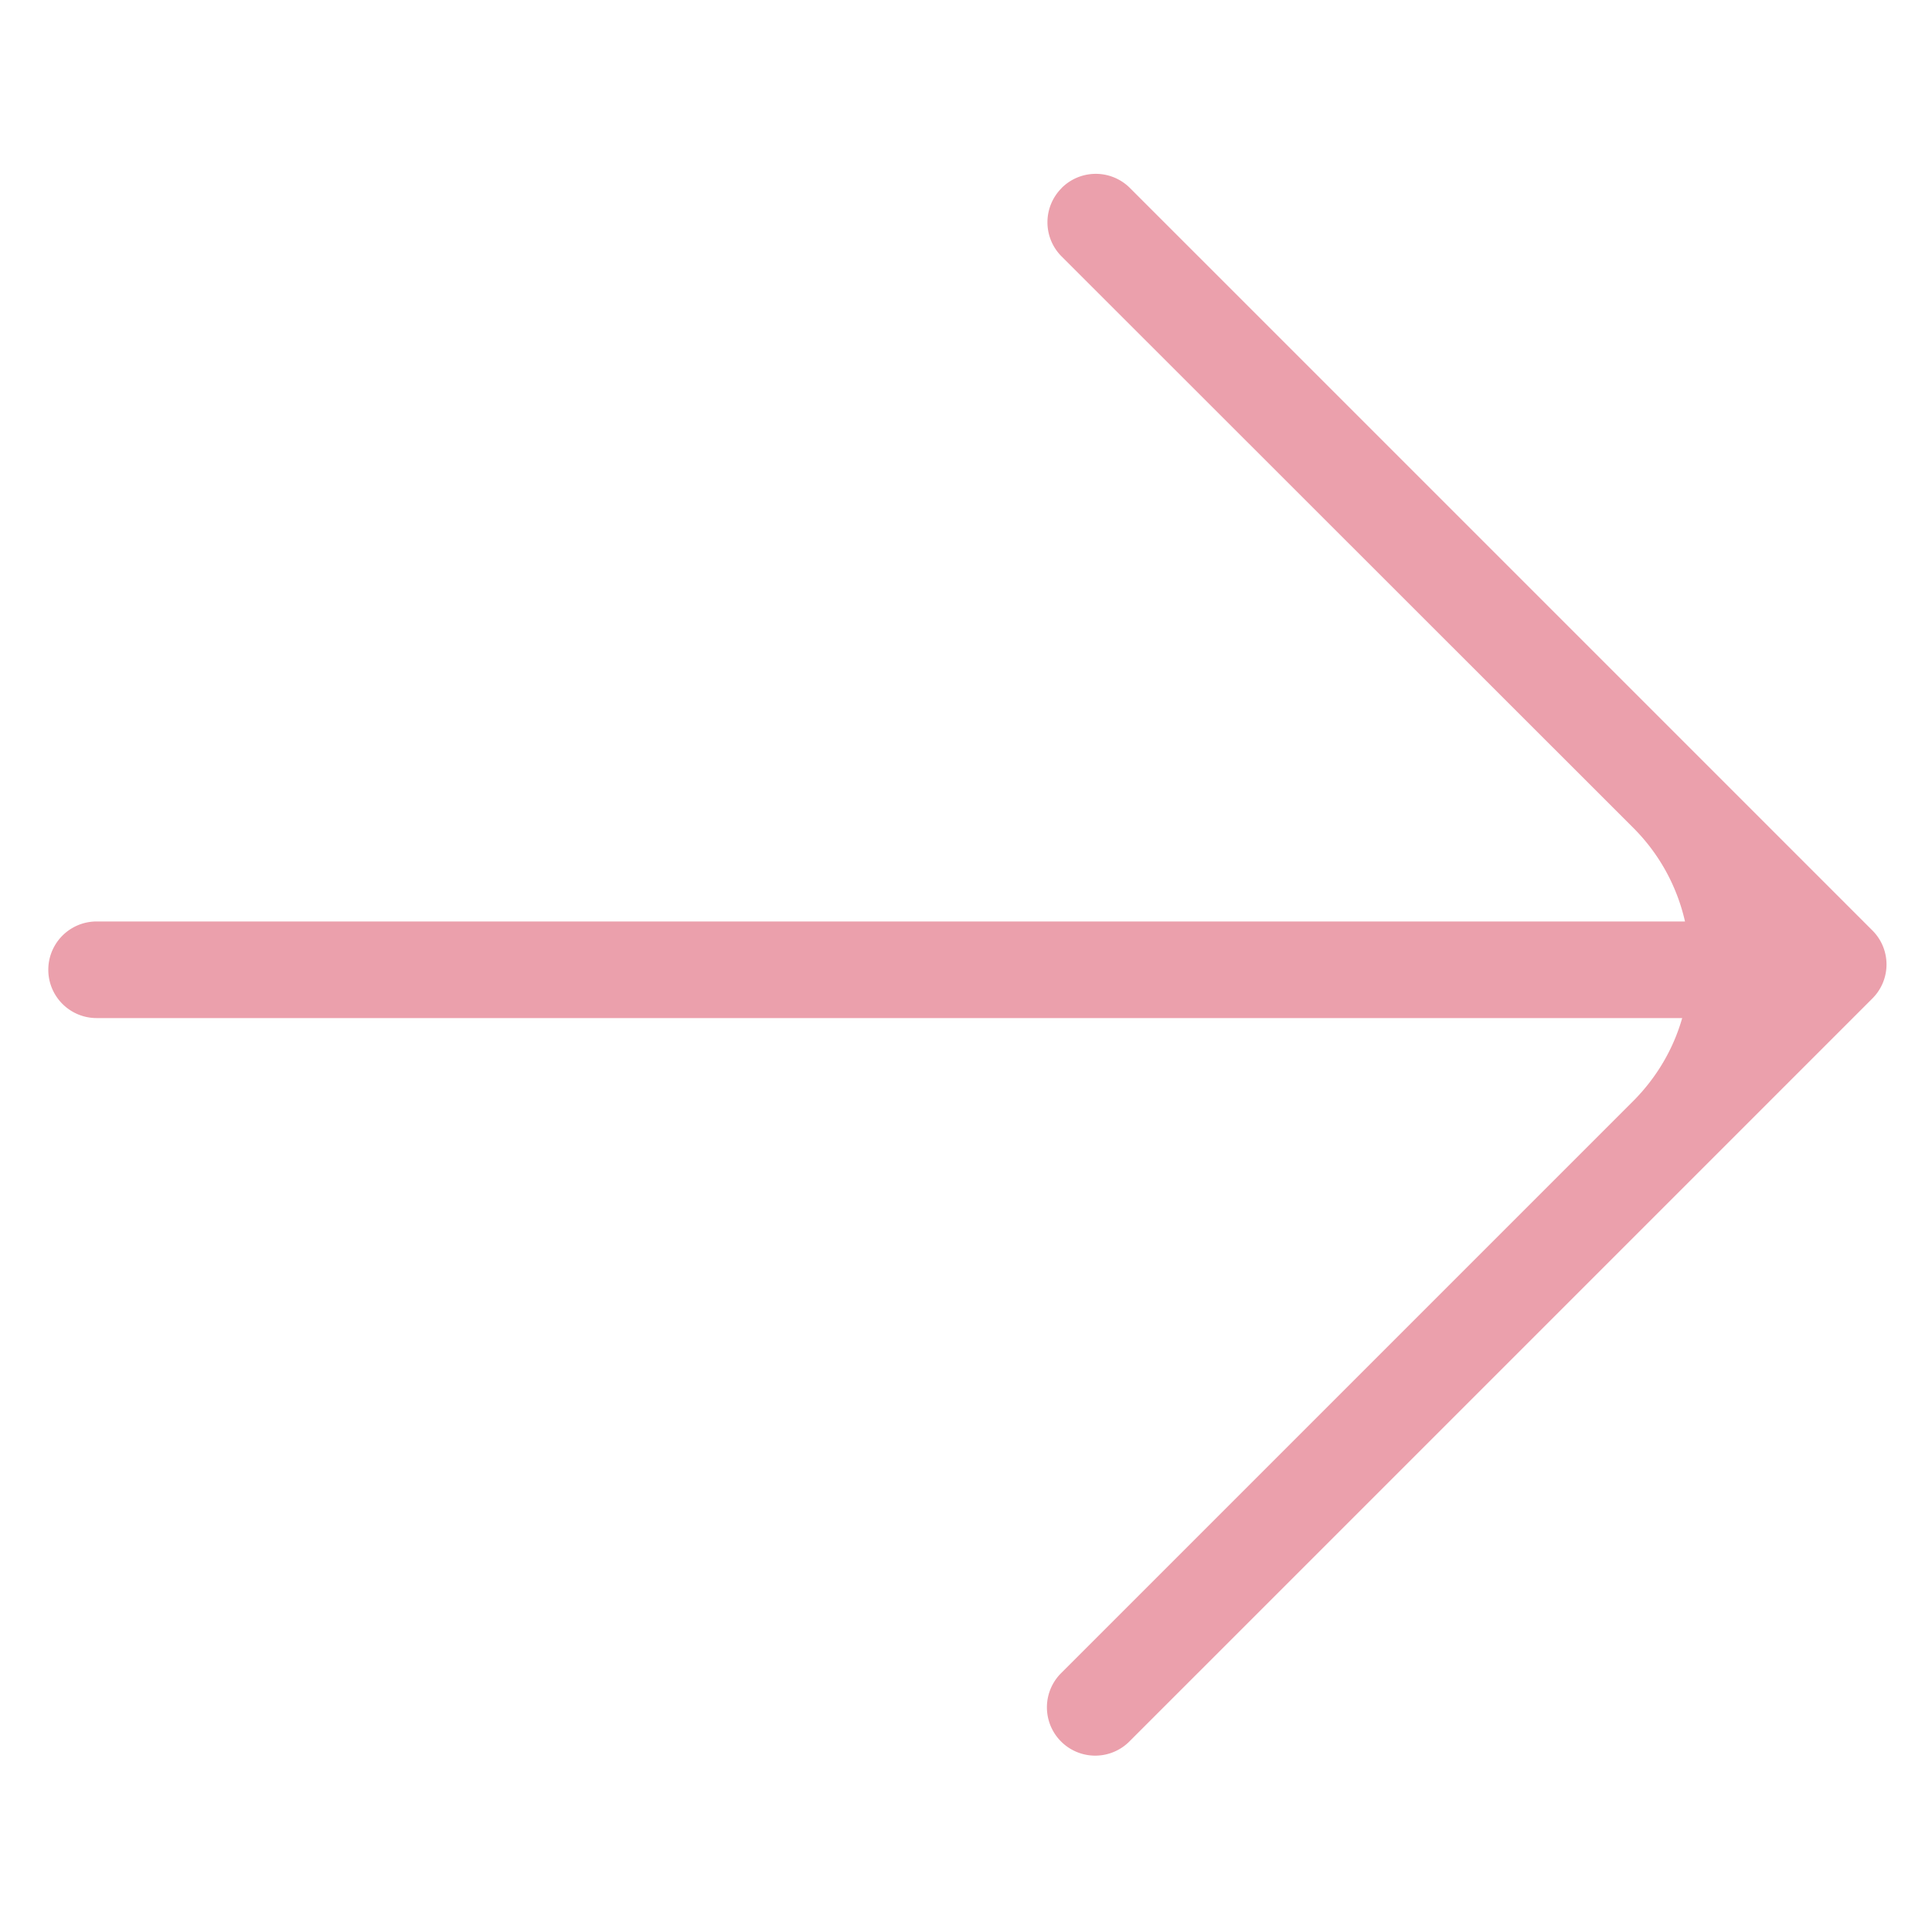 ﻿<svg xmlns="http://www.w3.org/2000/svg" width="20" height="20" fill="none"><path fill="#EBA0AC" fill-rule="evenodd" d="M10.99 1.946a.5.5 0 0 1 .707 0l7.684 7.684a.497.497 0 0 1 0 .708l-7.696 7.696a.5.5 0 0 1-.707-.707l5.929-5.929c.247-.248.417-.544.507-.859H1a.5.5 0 1 1 0-1h16.443a1.99 1.99 0 0 0-.536-.97L10.99 2.655a.5.5 0 0 1 0-.708Z" clip-rule="evenodd"/></svg>

